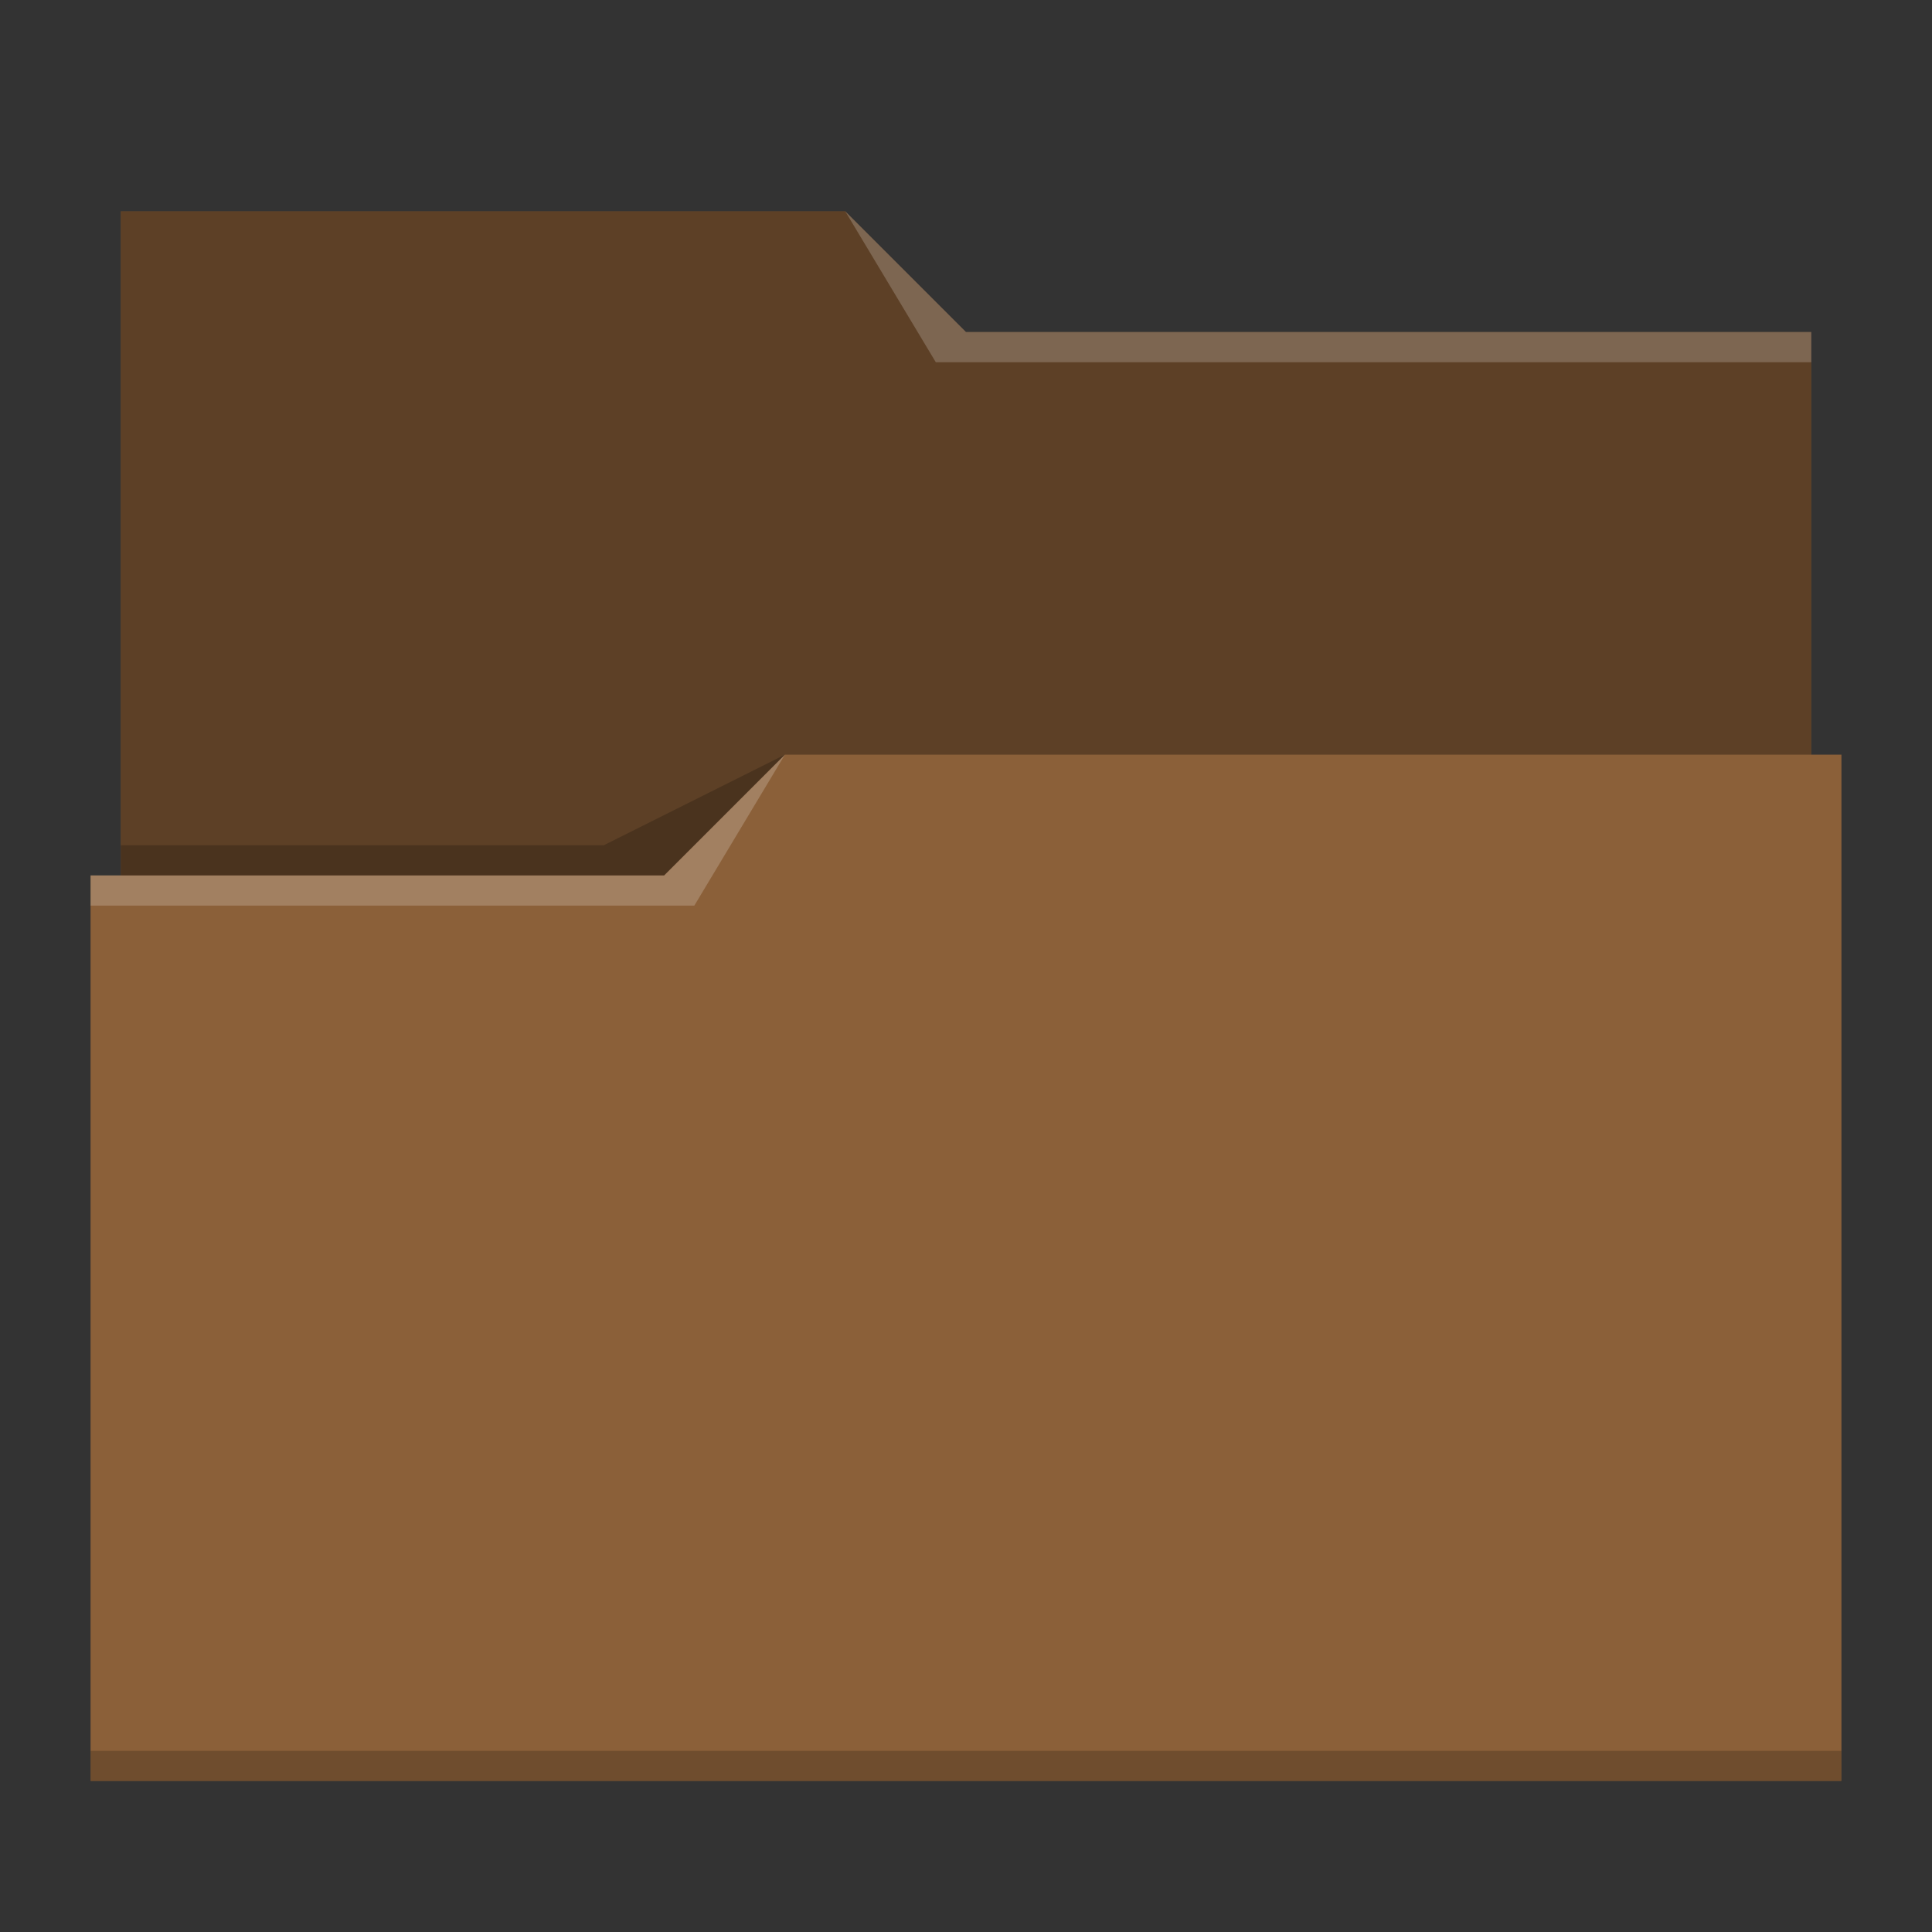 <svg xmlns="http://www.w3.org/2000/svg" viewBox="0 0 64 64">
  <rect x="0" y="0" width="64" height="64" fill="#333333" stroke="none"/>
  <defs id="defs3051">
    <style type="text/css" id="current-color-scheme">
      .ColorScheme-Text {
        color:#232629;
      }
      .ColorScheme-Highlight {
        color:#00ff00;
      }
      </style>
  </defs>
 <path 
     style="fill:#8b6039" 
     d="M 4 7 L 4 12 L 4 29 L 3 29 L 3 30 L 3 58 L 3 59 L 4 59 L 60 59 L 61 59 L 61 58 L 61 30 L 61 25 L 60 25 L 60 12 L 60 11 L 32 11 L 28 7 L 4 7 z "
     class="ColorScheme-Highlight"
     />
 <path 
     style="fill-opacity:0.33"
     d="M 4 7 L 4 12 L 4 29 L 22 29 L 26 25 L 60 25 L 60 12 L 60 11 L 32 11 L 28 7 L 4 7 z "
     />
 <path 
     style="fill:#ffffff;fill-opacity:0.2"
     d="M 28 7 L 31 12 L 33 12 L 60 12 L 60 11 L 33 11 L 32 11 L 28 7 z M 26 25 L 22 29 L 3 29 L 3 30 L 23 30 L 26 25 z "
     />
 <path 
     style="fill-opacity:0.2;fill-rule:evenodd"
     d="M 26 25 L 20 28 L 4 28 L 4 29 L 22 29 L 26 25 z M 3 58 L 3 59 L 4 59 L 60 59 L 61 59 L 61 58 L 60 58 L 4 58 L 3 58 z "
     class="ColorScheme-Text"
     />
</svg>

